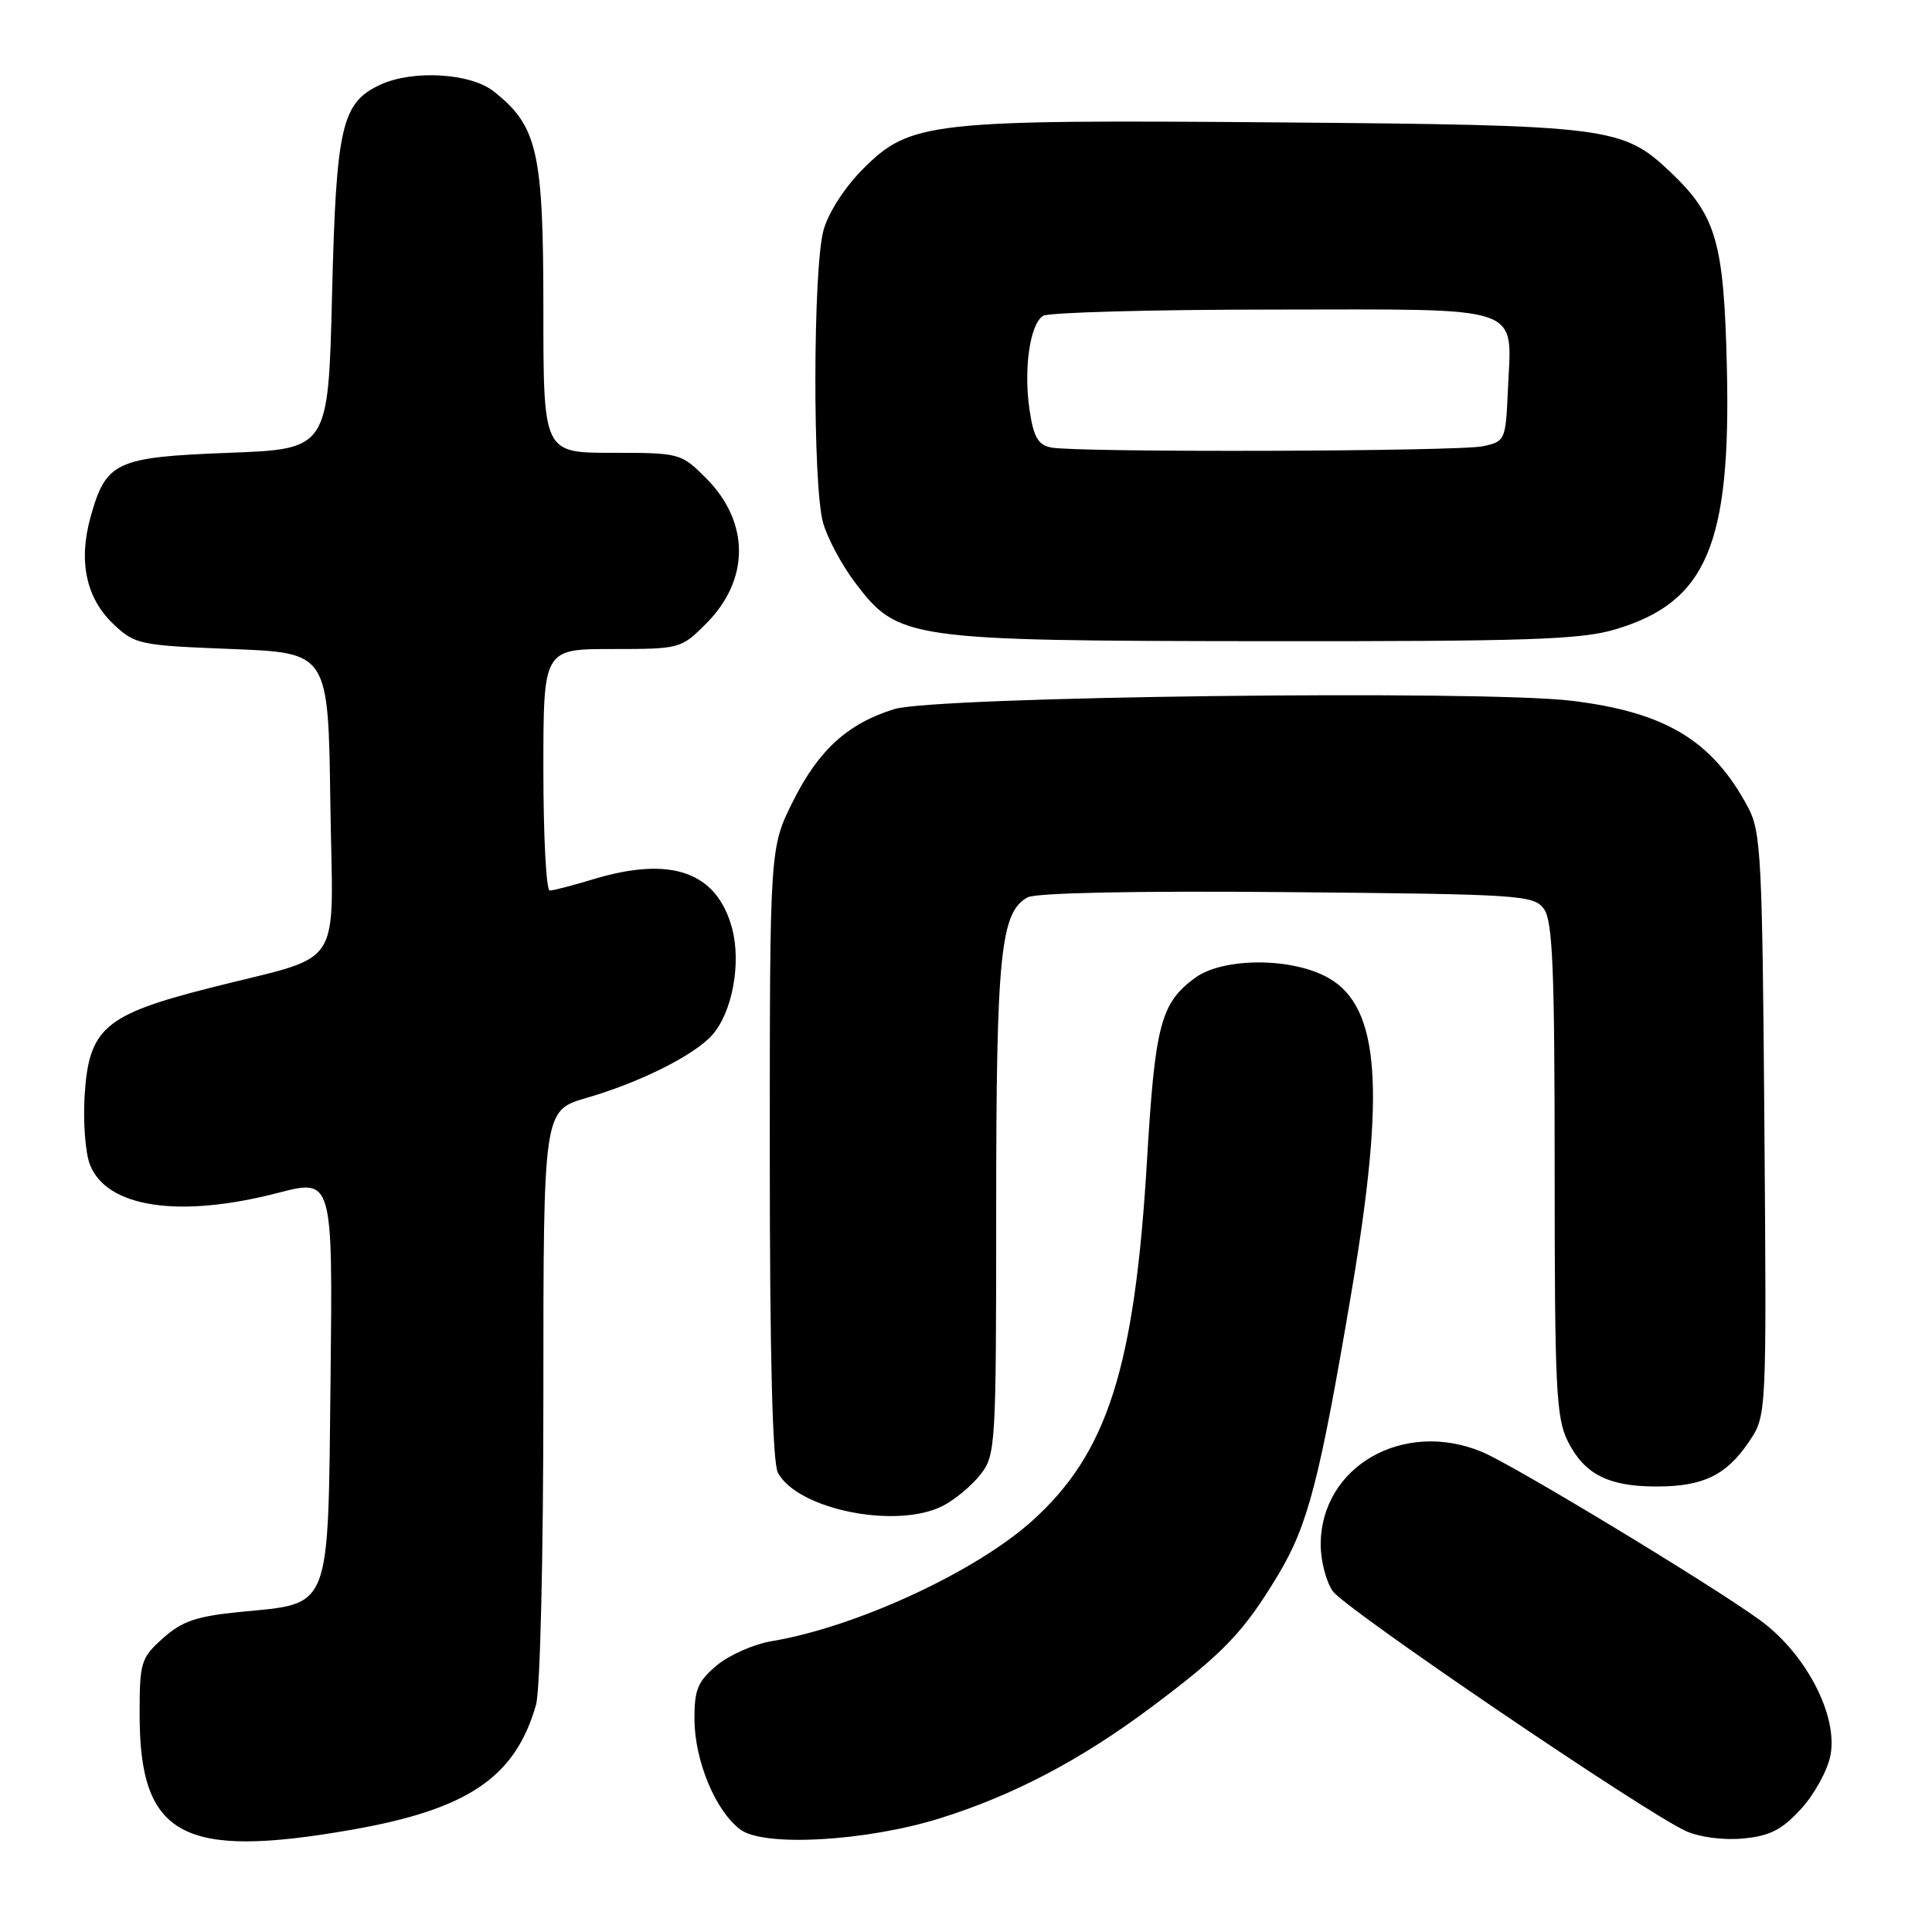 <?xml version="1.0" encoding="UTF-8" standalone="no"?>
<!DOCTYPE svg PUBLIC "-//W3C//DTD SVG 1.1//EN" "http://www.w3.org/Graphics/SVG/1.1/DTD/svg11.dtd" >
<svg xmlns="http://www.w3.org/2000/svg" xmlns:xlink="http://www.w3.org/1999/xlink" version="1.1" viewBox="0 0 256 256">
 <g >
 <path fill="currentColor"
d=" M 46.50 242.47 C 61.98 239.77 68.27 235.53 71.02 225.92 C 71.58 223.97 72.00 206.37 72.00 184.83 C 72.00 147.14 72.00 147.14 77.71 145.48 C 84.78 143.43 91.91 139.87 94.34 137.18 C 97.02 134.21 98.25 127.65 97.00 122.99 C 94.98 115.51 88.92 113.38 78.59 116.51 C 75.89 117.33 73.30 118.00 72.84 118.00 C 72.38 118.00 72.00 110.80 72.00 102.00 C 72.00 86.00 72.00 86.00 81.10 86.00 C 90.08 86.00 90.24 85.96 93.54 82.66 C 99.38 76.82 99.38 69.18 93.52 63.32 C 90.25 60.05 90.07 60.00 81.10 60.00 C 72.00 60.00 72.00 60.00 72.00 40.96 C 72.00 20.06 71.23 16.68 65.39 12.09 C 62.34 9.69 54.77 9.24 50.47 11.19 C 45.26 13.57 44.55 16.65 44.00 39.00 C 43.50 59.50 43.50 59.50 30.35 60.00 C 15.33 60.57 14.05 61.16 12.00 68.51 C 10.36 74.37 11.41 79.27 15.03 82.70 C 17.89 85.40 18.47 85.52 30.75 86.00 C 43.50 86.50 43.50 86.50 43.77 106.27 C 44.09 129.18 45.98 126.27 27.67 130.94 C 13.83 134.47 11.76 136.26 11.21 145.22 C 11.00 148.68 11.31 152.76 11.91 154.30 C 14.11 160.01 23.73 161.46 36.80 158.07 C 44.09 156.18 44.09 156.18 43.80 182.68 C 43.45 213.82 44.00 212.39 31.81 213.59 C 26.04 214.16 24.13 214.81 21.61 217.06 C 18.67 219.69 18.50 220.23 18.50 227.17 C 18.50 243.29 24.14 246.37 46.50 242.47 Z  M 124.50 240.95 C 134.25 237.91 143.20 233.21 152.53 226.23 C 162.15 219.04 164.80 216.27 169.37 208.66 C 173.32 202.08 174.86 196.13 179.08 171.18 C 183.60 144.40 182.83 133.54 176.13 129.64 C 171.33 126.84 162.06 126.82 158.31 129.60 C 153.80 132.94 153.05 135.80 151.99 153.65 C 150.36 181.23 146.76 192.53 136.76 201.53 C 129.21 208.31 113.42 215.60 102.22 217.47 C 99.86 217.87 96.60 219.31 94.97 220.68 C 92.45 222.80 92.00 223.89 92.02 227.84 C 92.05 233.36 94.85 240.05 98.14 242.45 C 101.30 244.75 114.75 243.98 124.50 240.95 Z  M 238.66 239.68 C 240.43 237.74 242.18 234.55 242.55 232.57 C 243.55 227.27 239.28 219.10 233.20 214.67 C 226.86 210.05 200.58 194.14 196.41 192.40 C 185.96 188.03 175.00 194.32 175.00 204.68 C 175.00 206.81 175.72 209.58 176.59 210.83 C 178.24 213.19 217.94 240.15 223.40 242.63 C 225.20 243.44 228.38 243.86 230.97 243.61 C 234.51 243.28 236.10 242.47 238.66 239.68 Z  M 124.96 199.52 C 126.54 198.71 128.76 196.85 129.91 195.39 C 131.93 192.82 132.00 191.67 132.00 160.23 C 132.00 126.42 132.57 120.84 136.18 118.90 C 137.31 118.30 150.64 118.03 170.59 118.21 C 201.50 118.49 203.24 118.60 204.58 120.44 C 205.74 122.02 206.00 128.41 206.00 154.94 C 206.00 183.94 206.19 187.88 207.75 190.99 C 209.94 195.35 213.12 196.97 219.50 196.97 C 225.68 196.97 228.76 195.48 231.76 191.02 C 234.09 187.58 234.09 187.58 233.79 149.04 C 233.52 113.69 233.35 110.21 231.64 107.00 C 226.91 98.13 220.72 94.38 208.29 92.86 C 196.32 91.40 123.91 92.28 118.50 93.96 C 112.34 95.86 108.46 99.39 105.09 106.15 C 102.00 112.32 102.00 112.32 102.00 152.73 C 102.00 179.76 102.36 193.80 103.08 195.15 C 105.70 200.04 118.87 202.67 124.96 199.52 Z  M 214.02 83.40 C 226.12 79.81 229.37 72.19 228.82 48.69 C 228.43 32.06 227.43 28.58 221.33 22.79 C 215.01 16.80 213.30 16.58 169.66 16.22 C 123.14 15.84 120.63 16.12 114.37 22.37 C 111.94 24.80 109.77 28.16 109.12 30.50 C 107.72 35.55 107.67 64.25 109.05 69.22 C 109.61 71.27 111.54 74.87 113.32 77.22 C 119.02 84.74 120.17 84.91 167.57 84.96 C 202.36 84.99 209.46 84.76 214.02 83.40 Z  M 139.30 59.30 C 137.56 58.96 136.96 57.94 136.43 54.38 C 135.61 48.94 136.46 42.96 138.21 41.85 C 138.92 41.40 152.65 41.02 168.71 41.02 C 202.53 41.00 200.30 40.23 199.80 51.76 C 199.51 58.34 199.43 58.50 196.50 59.13 C 193.19 59.83 142.82 59.98 139.30 59.30 Z "/>
</g>
</svg>